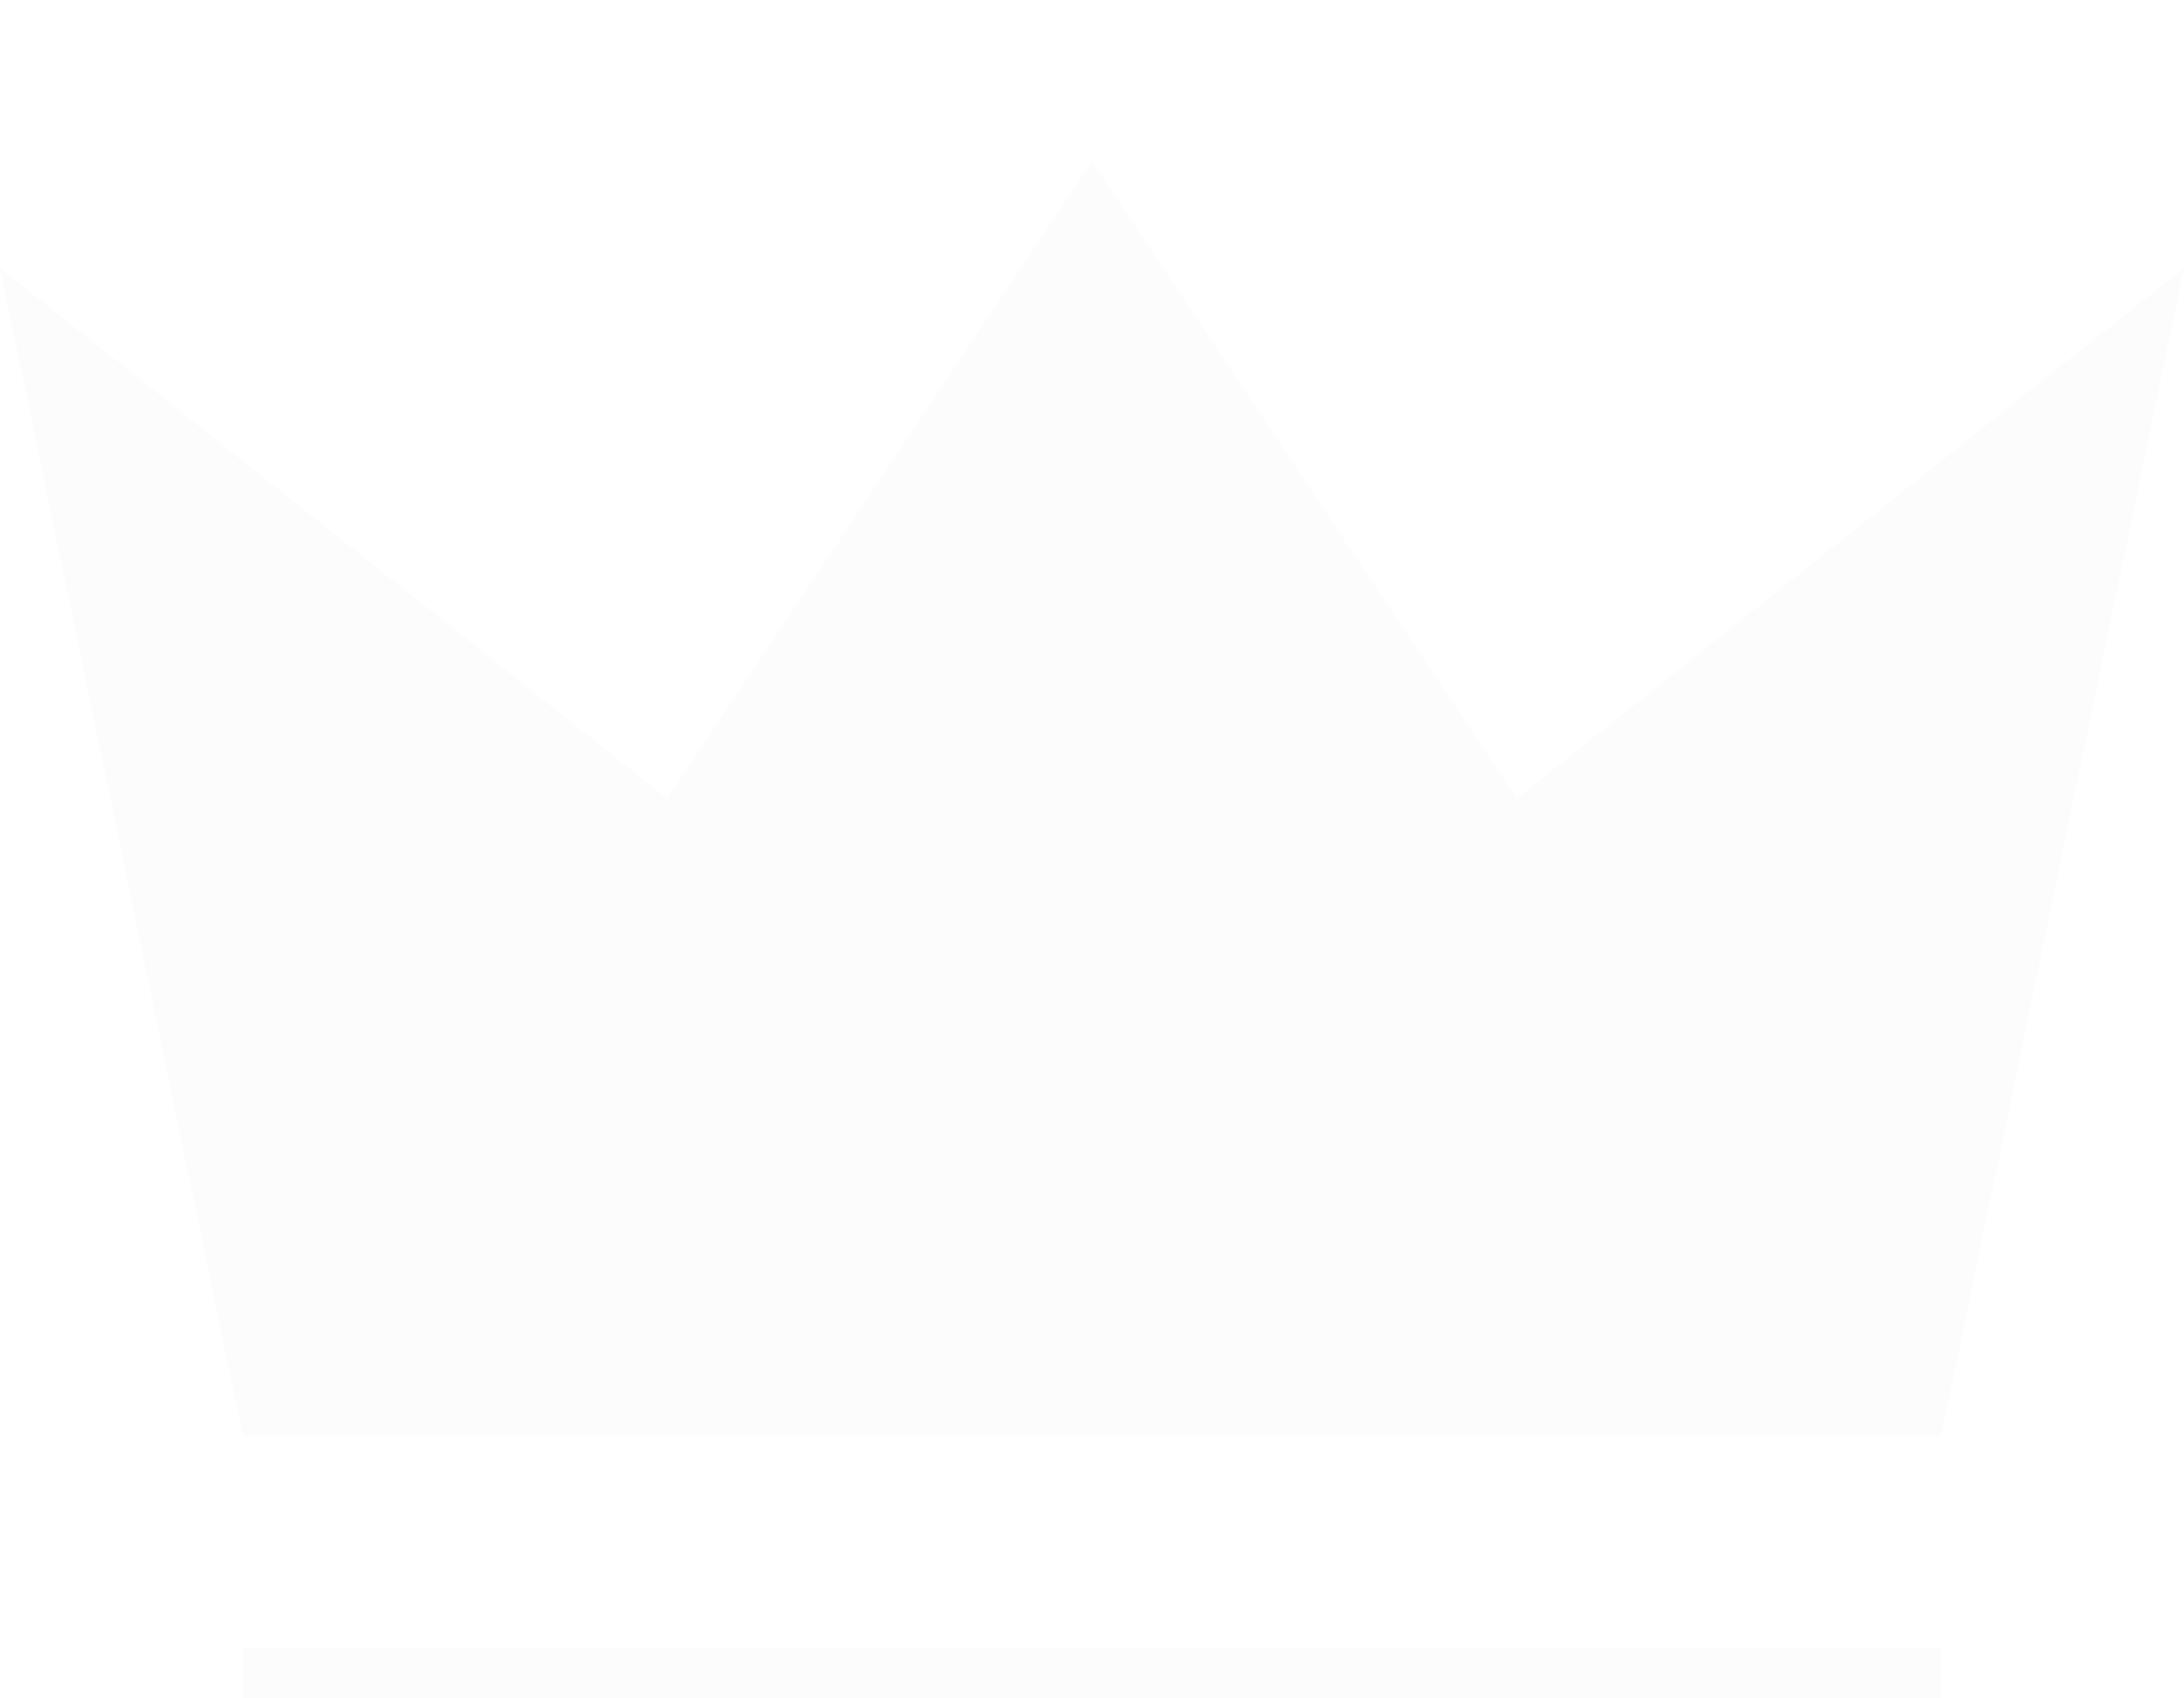 <svg width="27" height="21" viewBox="0 0 27 21" fill="none" xmlns="http://www.w3.org/2000/svg">
<g filter="url(#filter0_i_98_300)">
<path d="M3 15.75L0 1.312L8.25 7.875L13.5 0L18.75 7.875L27 1.312L24 15.75H3ZM24 19.688C24 20.475 23.4 21 22.5 21H4.5C3.6 21 3 20.475 3 19.688V18.375H24V19.688Z" fill="#FCFCFC"/>
</g>
<defs>
<filter id="filter0_i_98_300" x="0" y="0" width="27" height="23" filterUnits="userSpaceOnUse" color-interpolation-filters="sRGB">
<feFlood flood-opacity="0" result="BackgroundImageFix"/>
<feBlend mode="normal" in="SourceGraphic" in2="BackgroundImageFix" result="shape"/>
<feColorMatrix in="SourceAlpha" type="matrix" values="0 0 0 0 0 0 0 0 0 0 0 0 0 0 0 0 0 0 127 0" result="hardAlpha"/>
<feOffset dy="2"/>
<feGaussianBlur stdDeviation="1"/>
<feComposite in2="hardAlpha" operator="arithmetic" k2="-1" k3="1"/>
<feColorMatrix type="matrix" values="0 0 0 0 0 0 0 0 0 0 0 0 0 0 0 0 0 0 0.25 0"/>
<feBlend mode="normal" in2="shape" result="effect1_innerShadow_98_300"/>
</filter>
</defs>
</svg>

